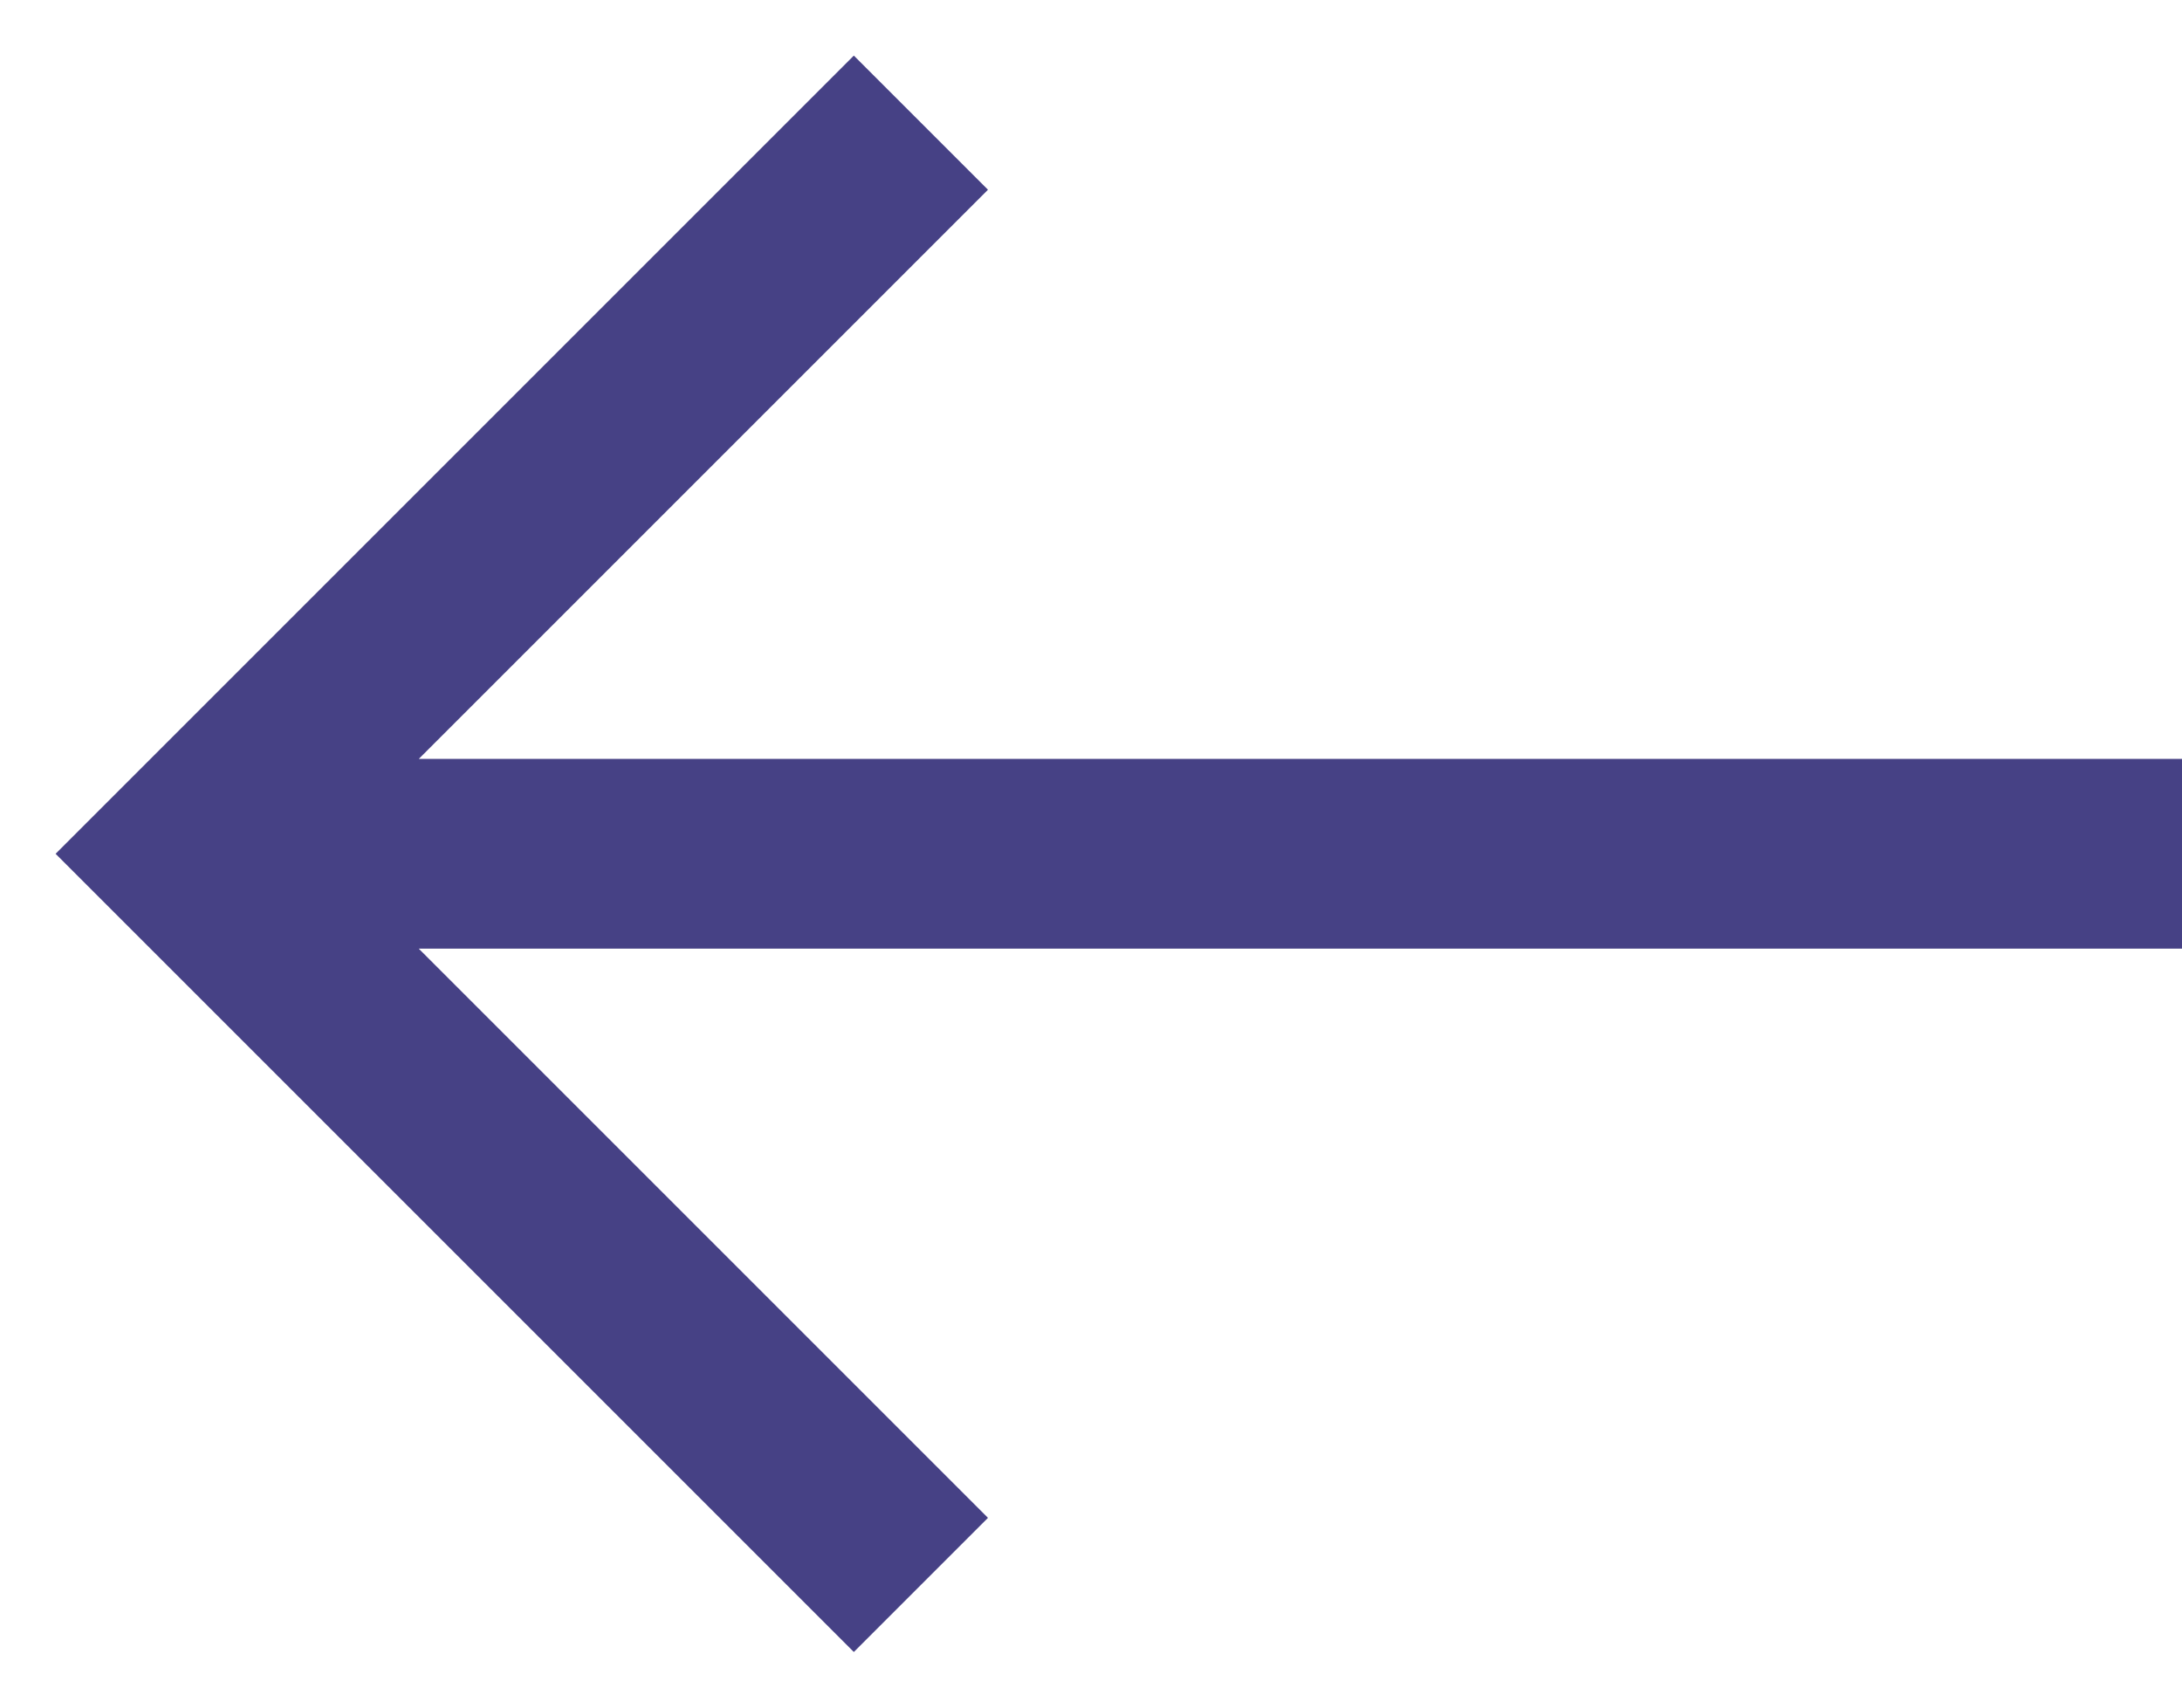 <svg width="23" height="18" viewBox="0 0 23 18" fill="none" xmlns="http://www.w3.org/2000/svg">
<path d="M8.293 16.707L9 17.414L10.414 16L9.707 15.293L8.293 16.707ZM2 9L1.293 8.293L0.586 9L1.293 9.707L2 9ZM9.707 2.707L10.414 2L9 0.586L8.293 1.293L9.707 2.707ZM23 8H3V10H23V8ZM9.707 15.293L2.707 8.293L1.293 9.707L8.293 16.707L9.707 15.293ZM2.707 9.707L9.707 2.707L8.293 1.293L1.293 8.293L2.707 9.707Z" fill="#464185"/>
</svg>
